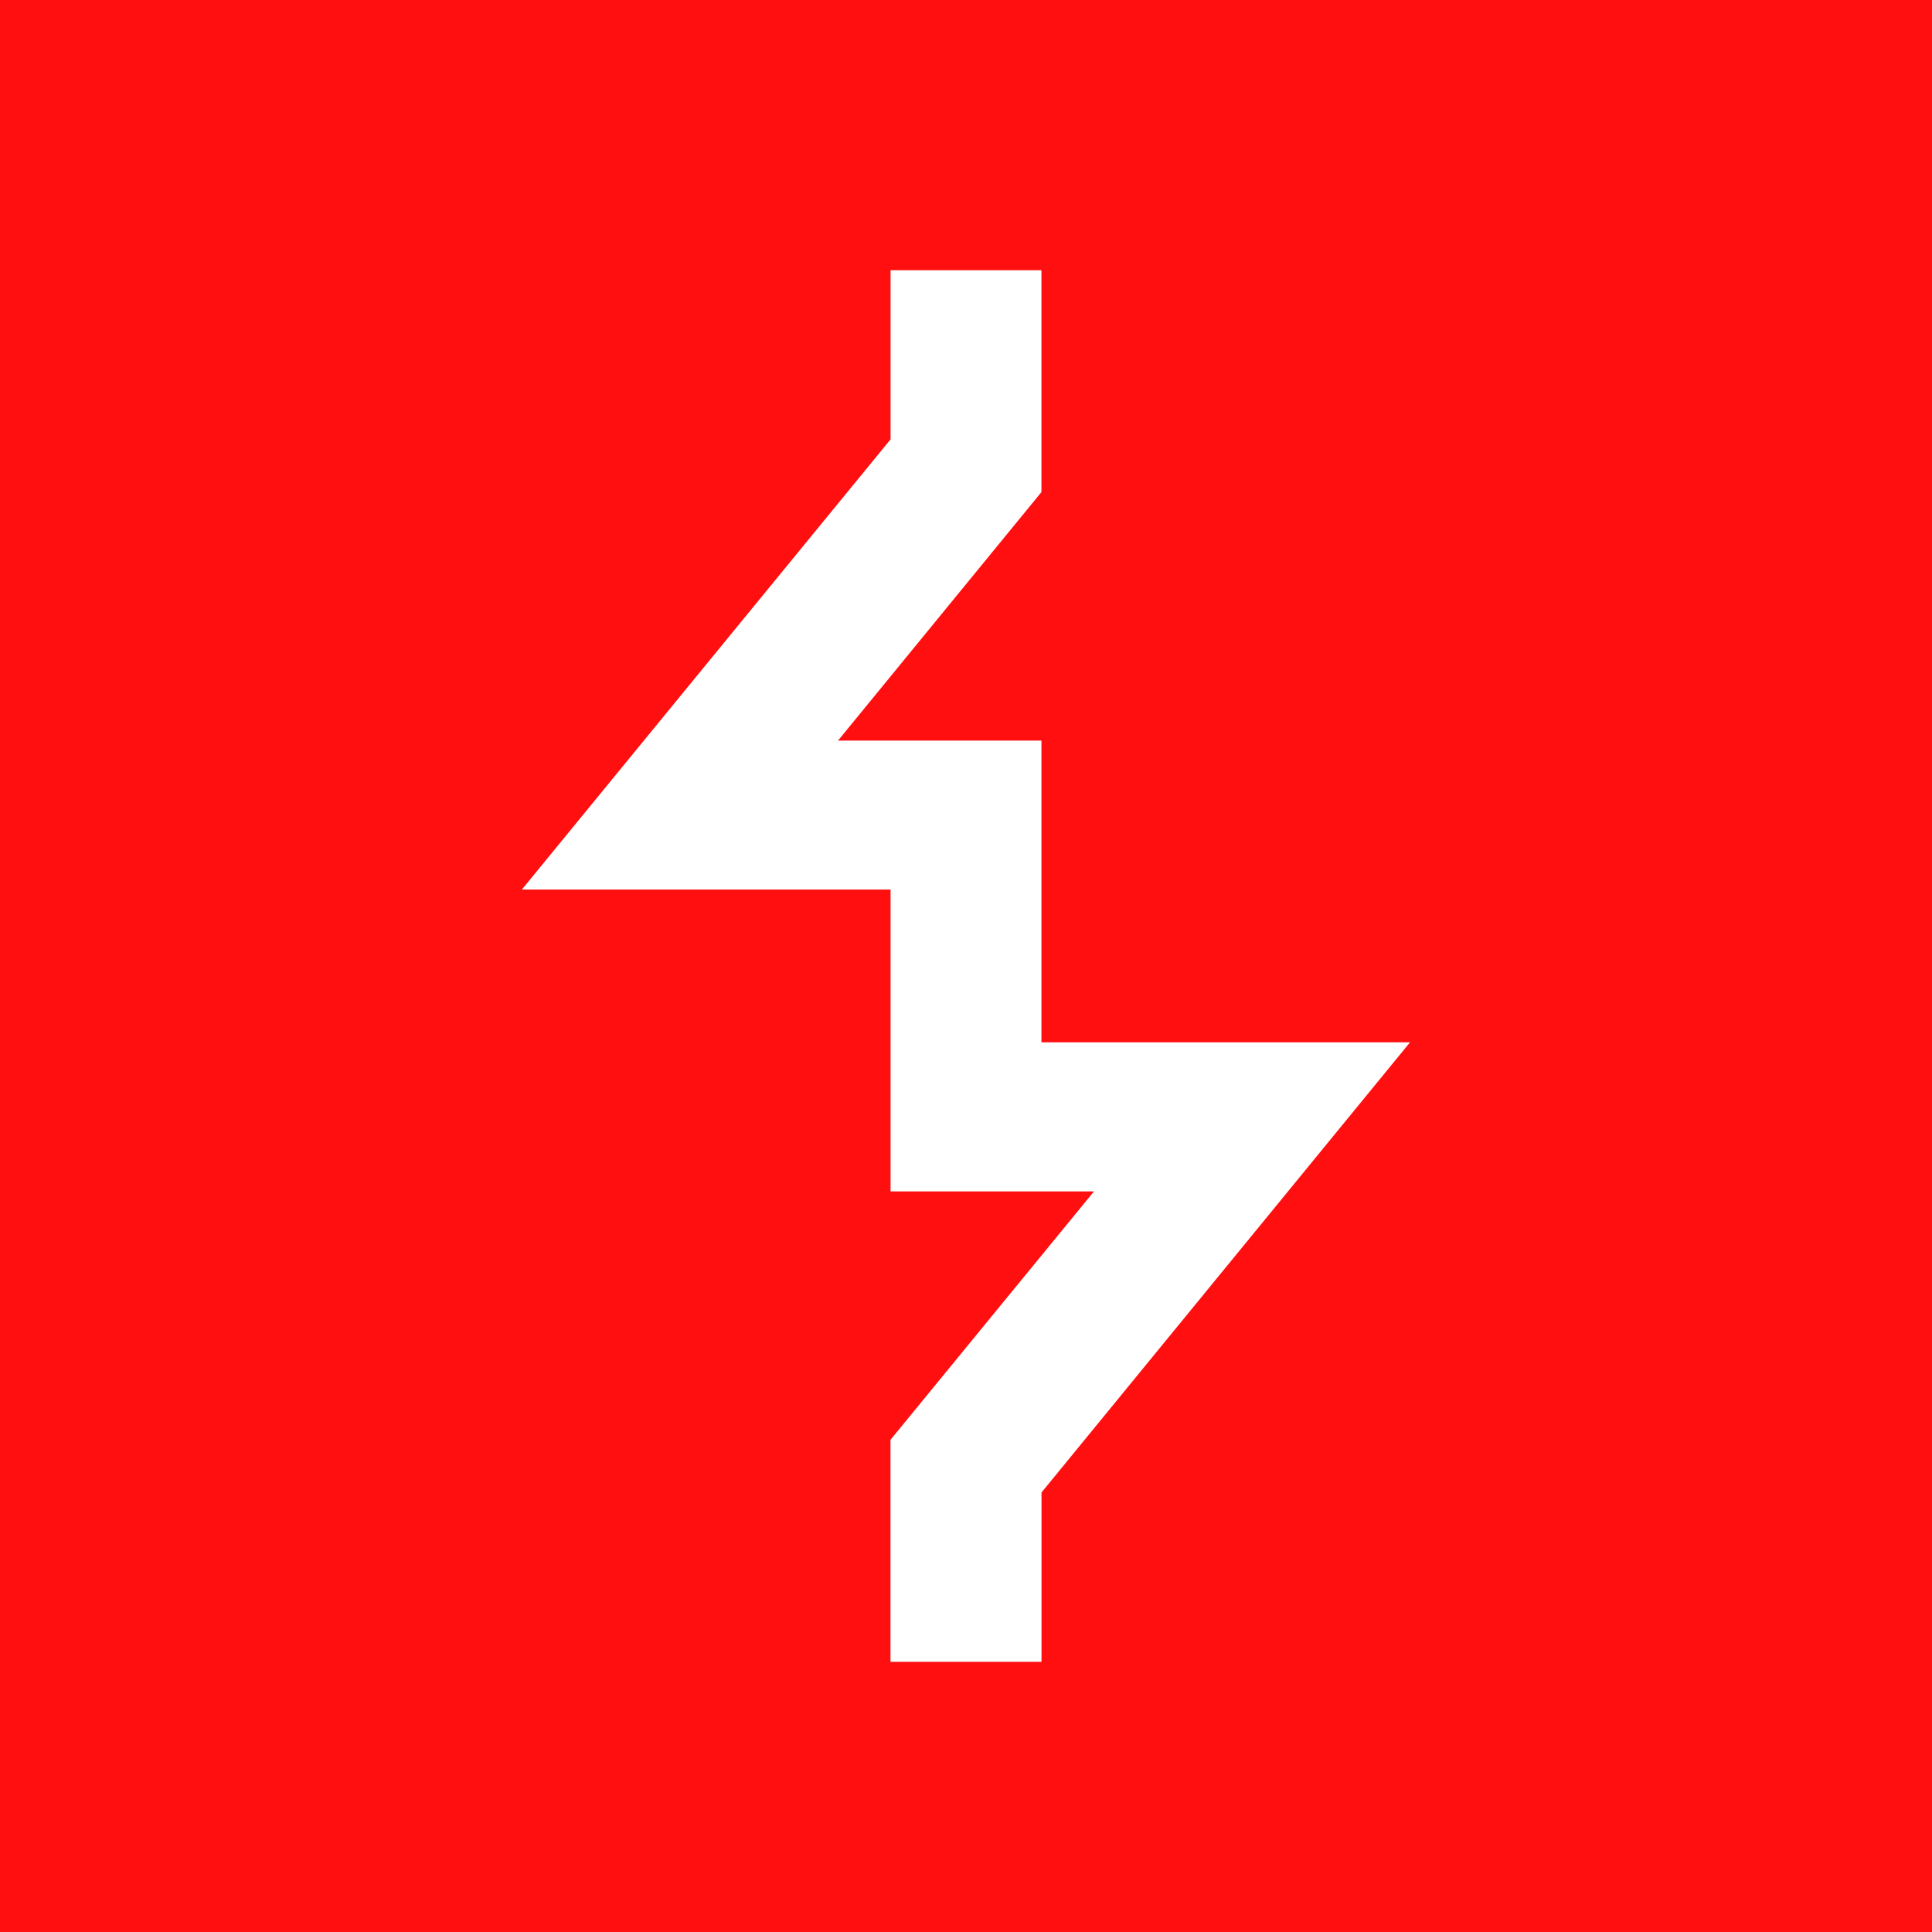 <svg xmlns="http://www.w3.org/2000/svg" width="512" height="512" viewBox="0 0 24 24"><path fill="#ff0f0f" d="M0 0v24h24V0Zm11.063 3.357h1.874v2.756L10.41 9.2h2.527v3.748h4.579l-4.578 5.592v2.104h-1.876v-2.758L13.59 14.8h-2.527v-3.75h-4.58l4.58-5.592Z"/></svg>